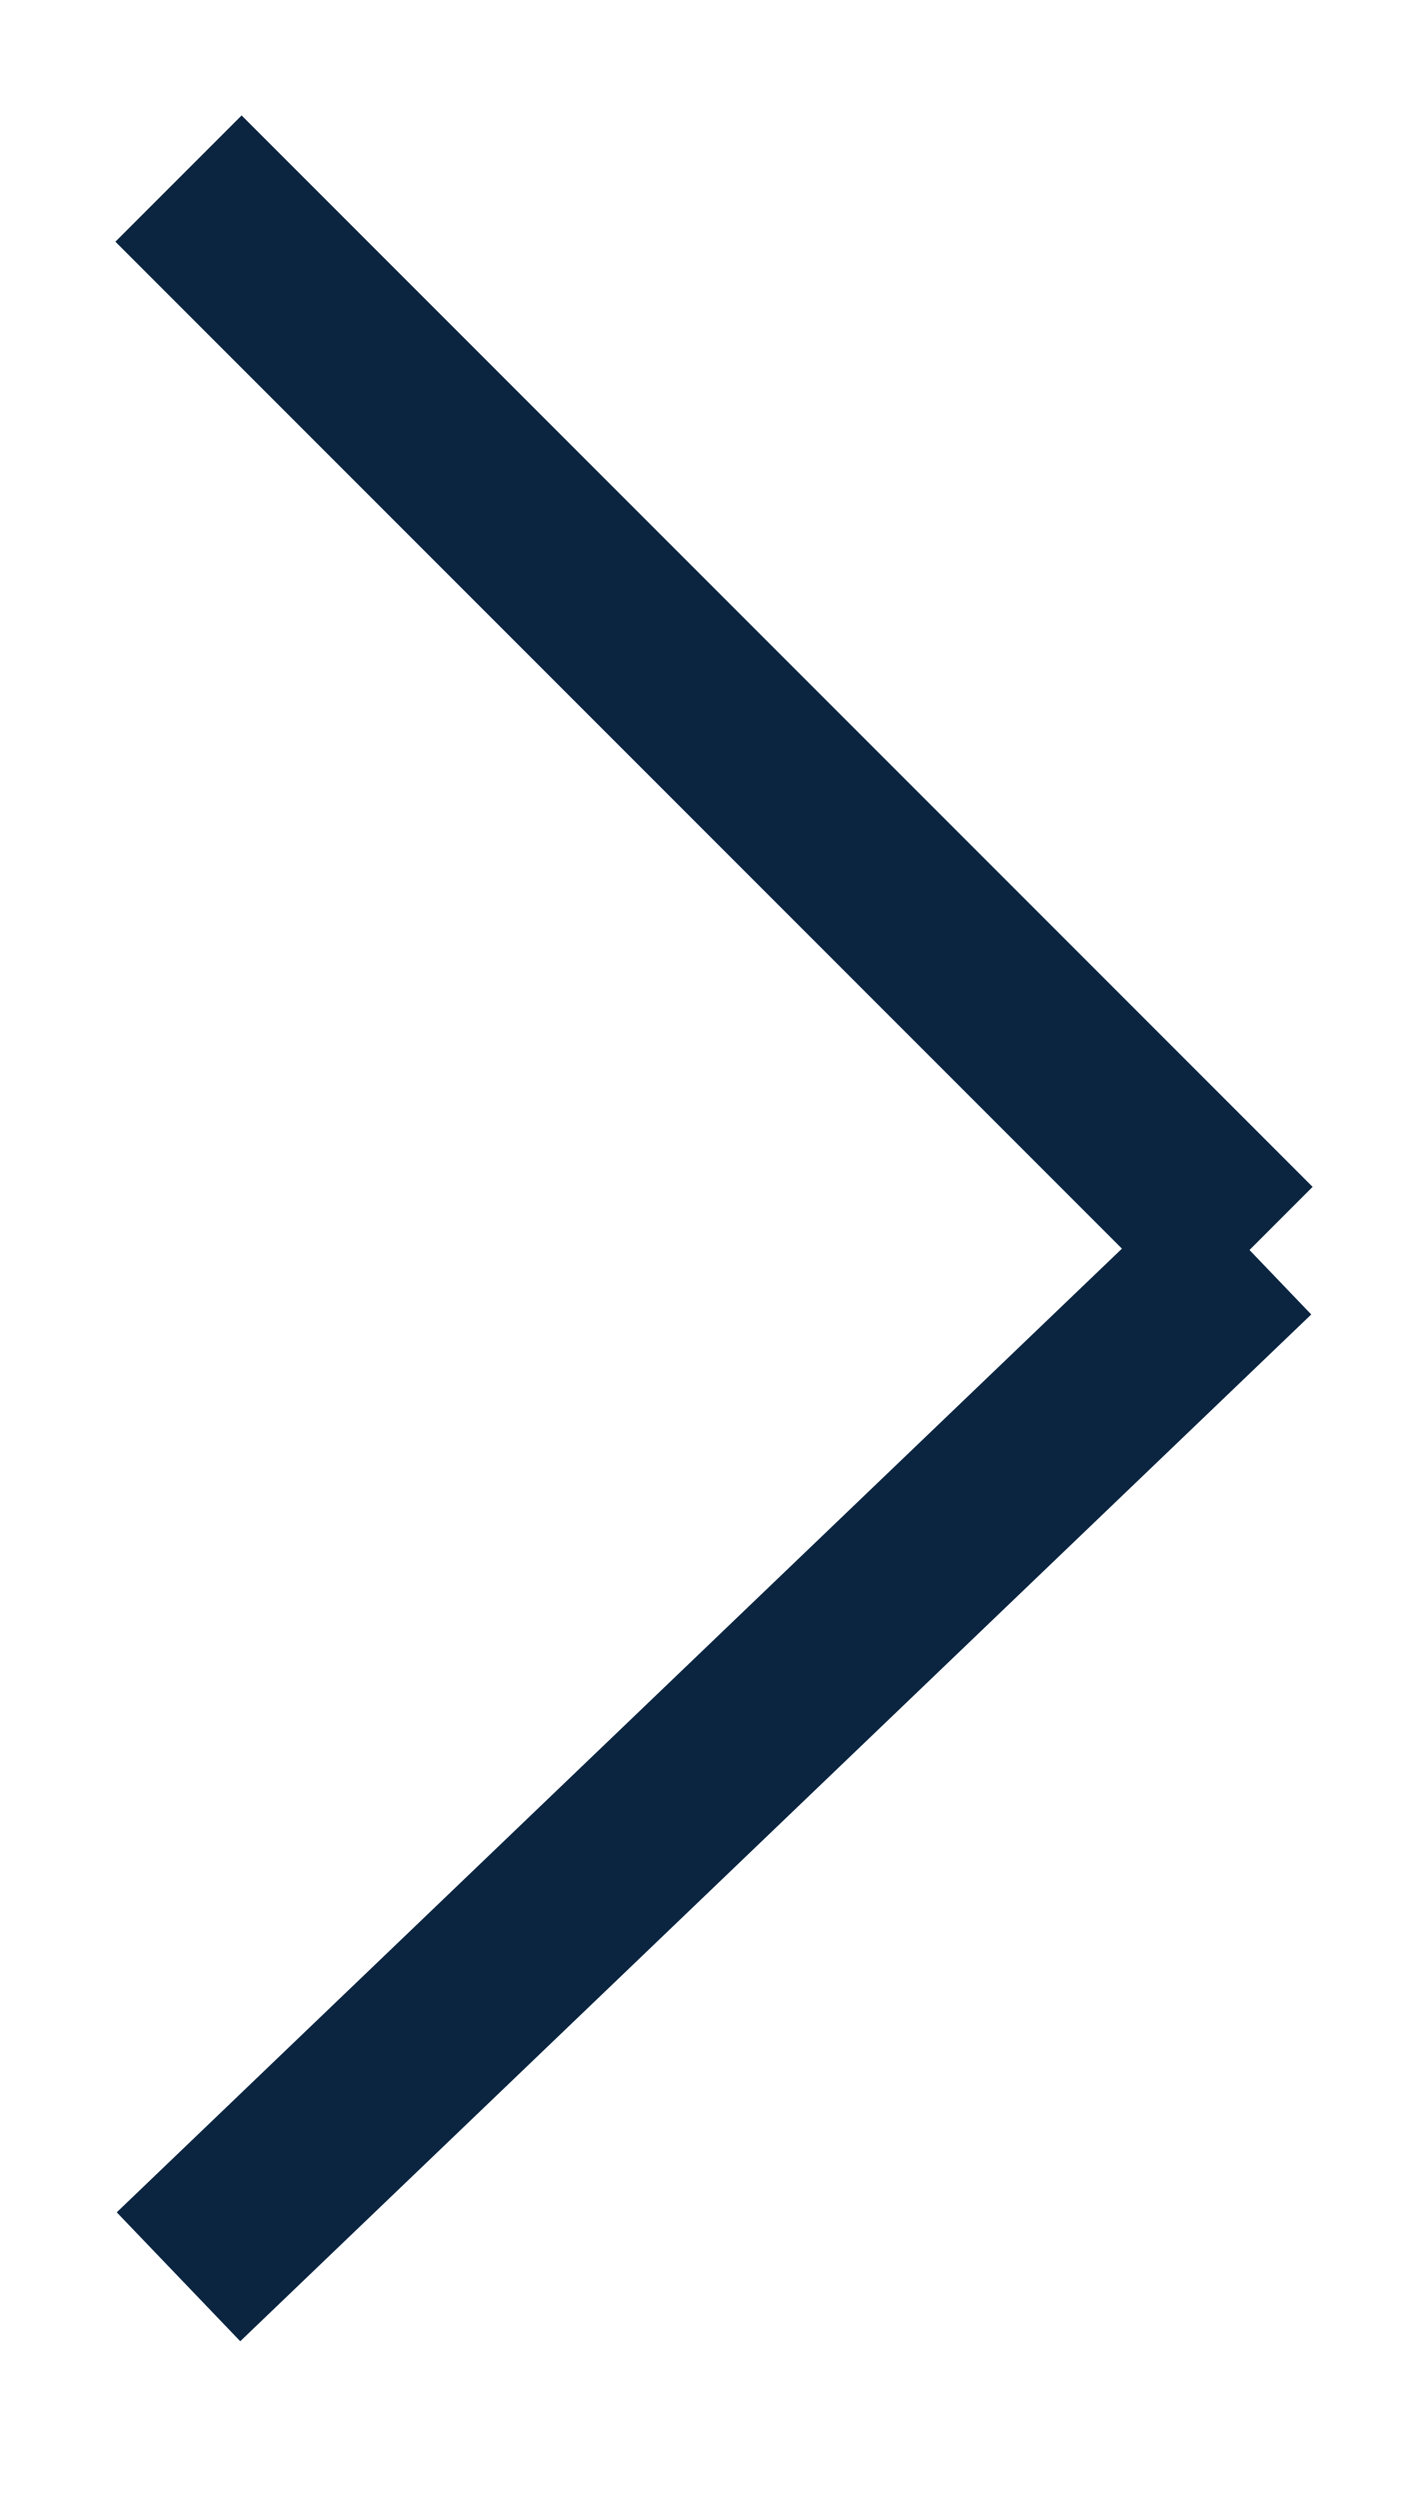 <svg width="8" height="14" viewBox="0 0 8 14" fill="none" xmlns="http://www.w3.org/2000/svg">
<path d="M1 12.75L7 7" stroke="#0B2541" strokeWidth="2" strokeLinecap="round" strokeLinejoin="round"/>
<path d="M7 7L1 1" stroke="#0B2541" strokeWidth="2" strokeLinecap="round" strokeLinejoin="round"/>
</svg>
